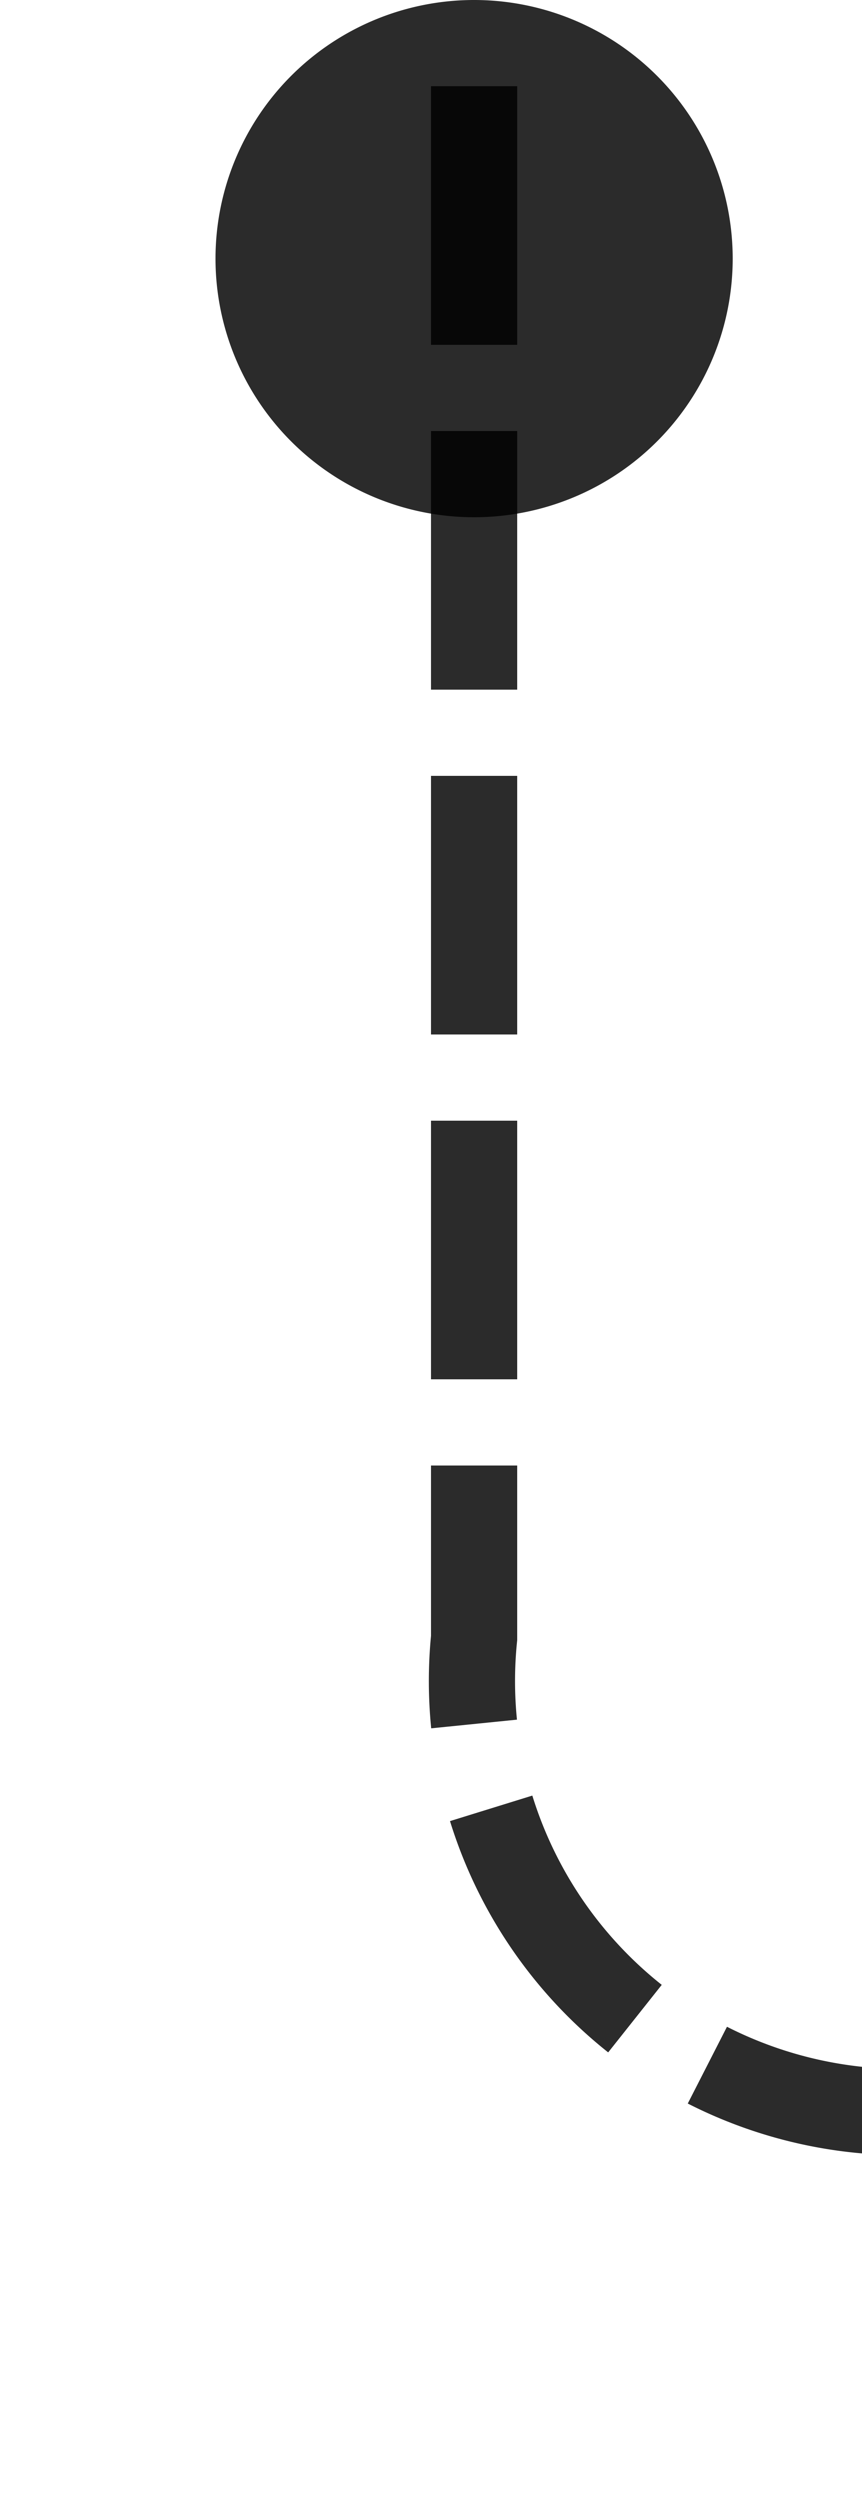 ﻿<?xml version="1.0" encoding="utf-8"?>
<svg version="1.1" xmlns:xlink="http://www.w3.org/1999/xlink" width="10px" height="29px" preserveAspectRatio="xMidYMin meet" viewBox="234 1086  8 29" xmlns="http://www.w3.org/2000/svg">
  <path d="M 238.5 1087  L 238.5 1105  A 5 5 0 0 0 243.5 1110.5 L 317 1110.5  A 5 5 0 0 1 322.5 1115.5 L 322.5 1142  " stroke-width="1" stroke-dasharray="3,1" stroke="#000000" fill="none" stroke-opacity="0.831" />
  <path d="M 238.5 1086  A 3 3 0 0 0 235.5 1089 A 3 3 0 0 0 238.5 1092 A 3 3 0 0 0 241.5 1089 A 3 3 0 0 0 238.5 1086 Z M 316.2 1141  L 322.5 1147  L 328.8 1141  L 316.2 1141  Z " fill-rule="nonzero" fill="#000000" stroke="none" fill-opacity="0.831" />
</svg>
